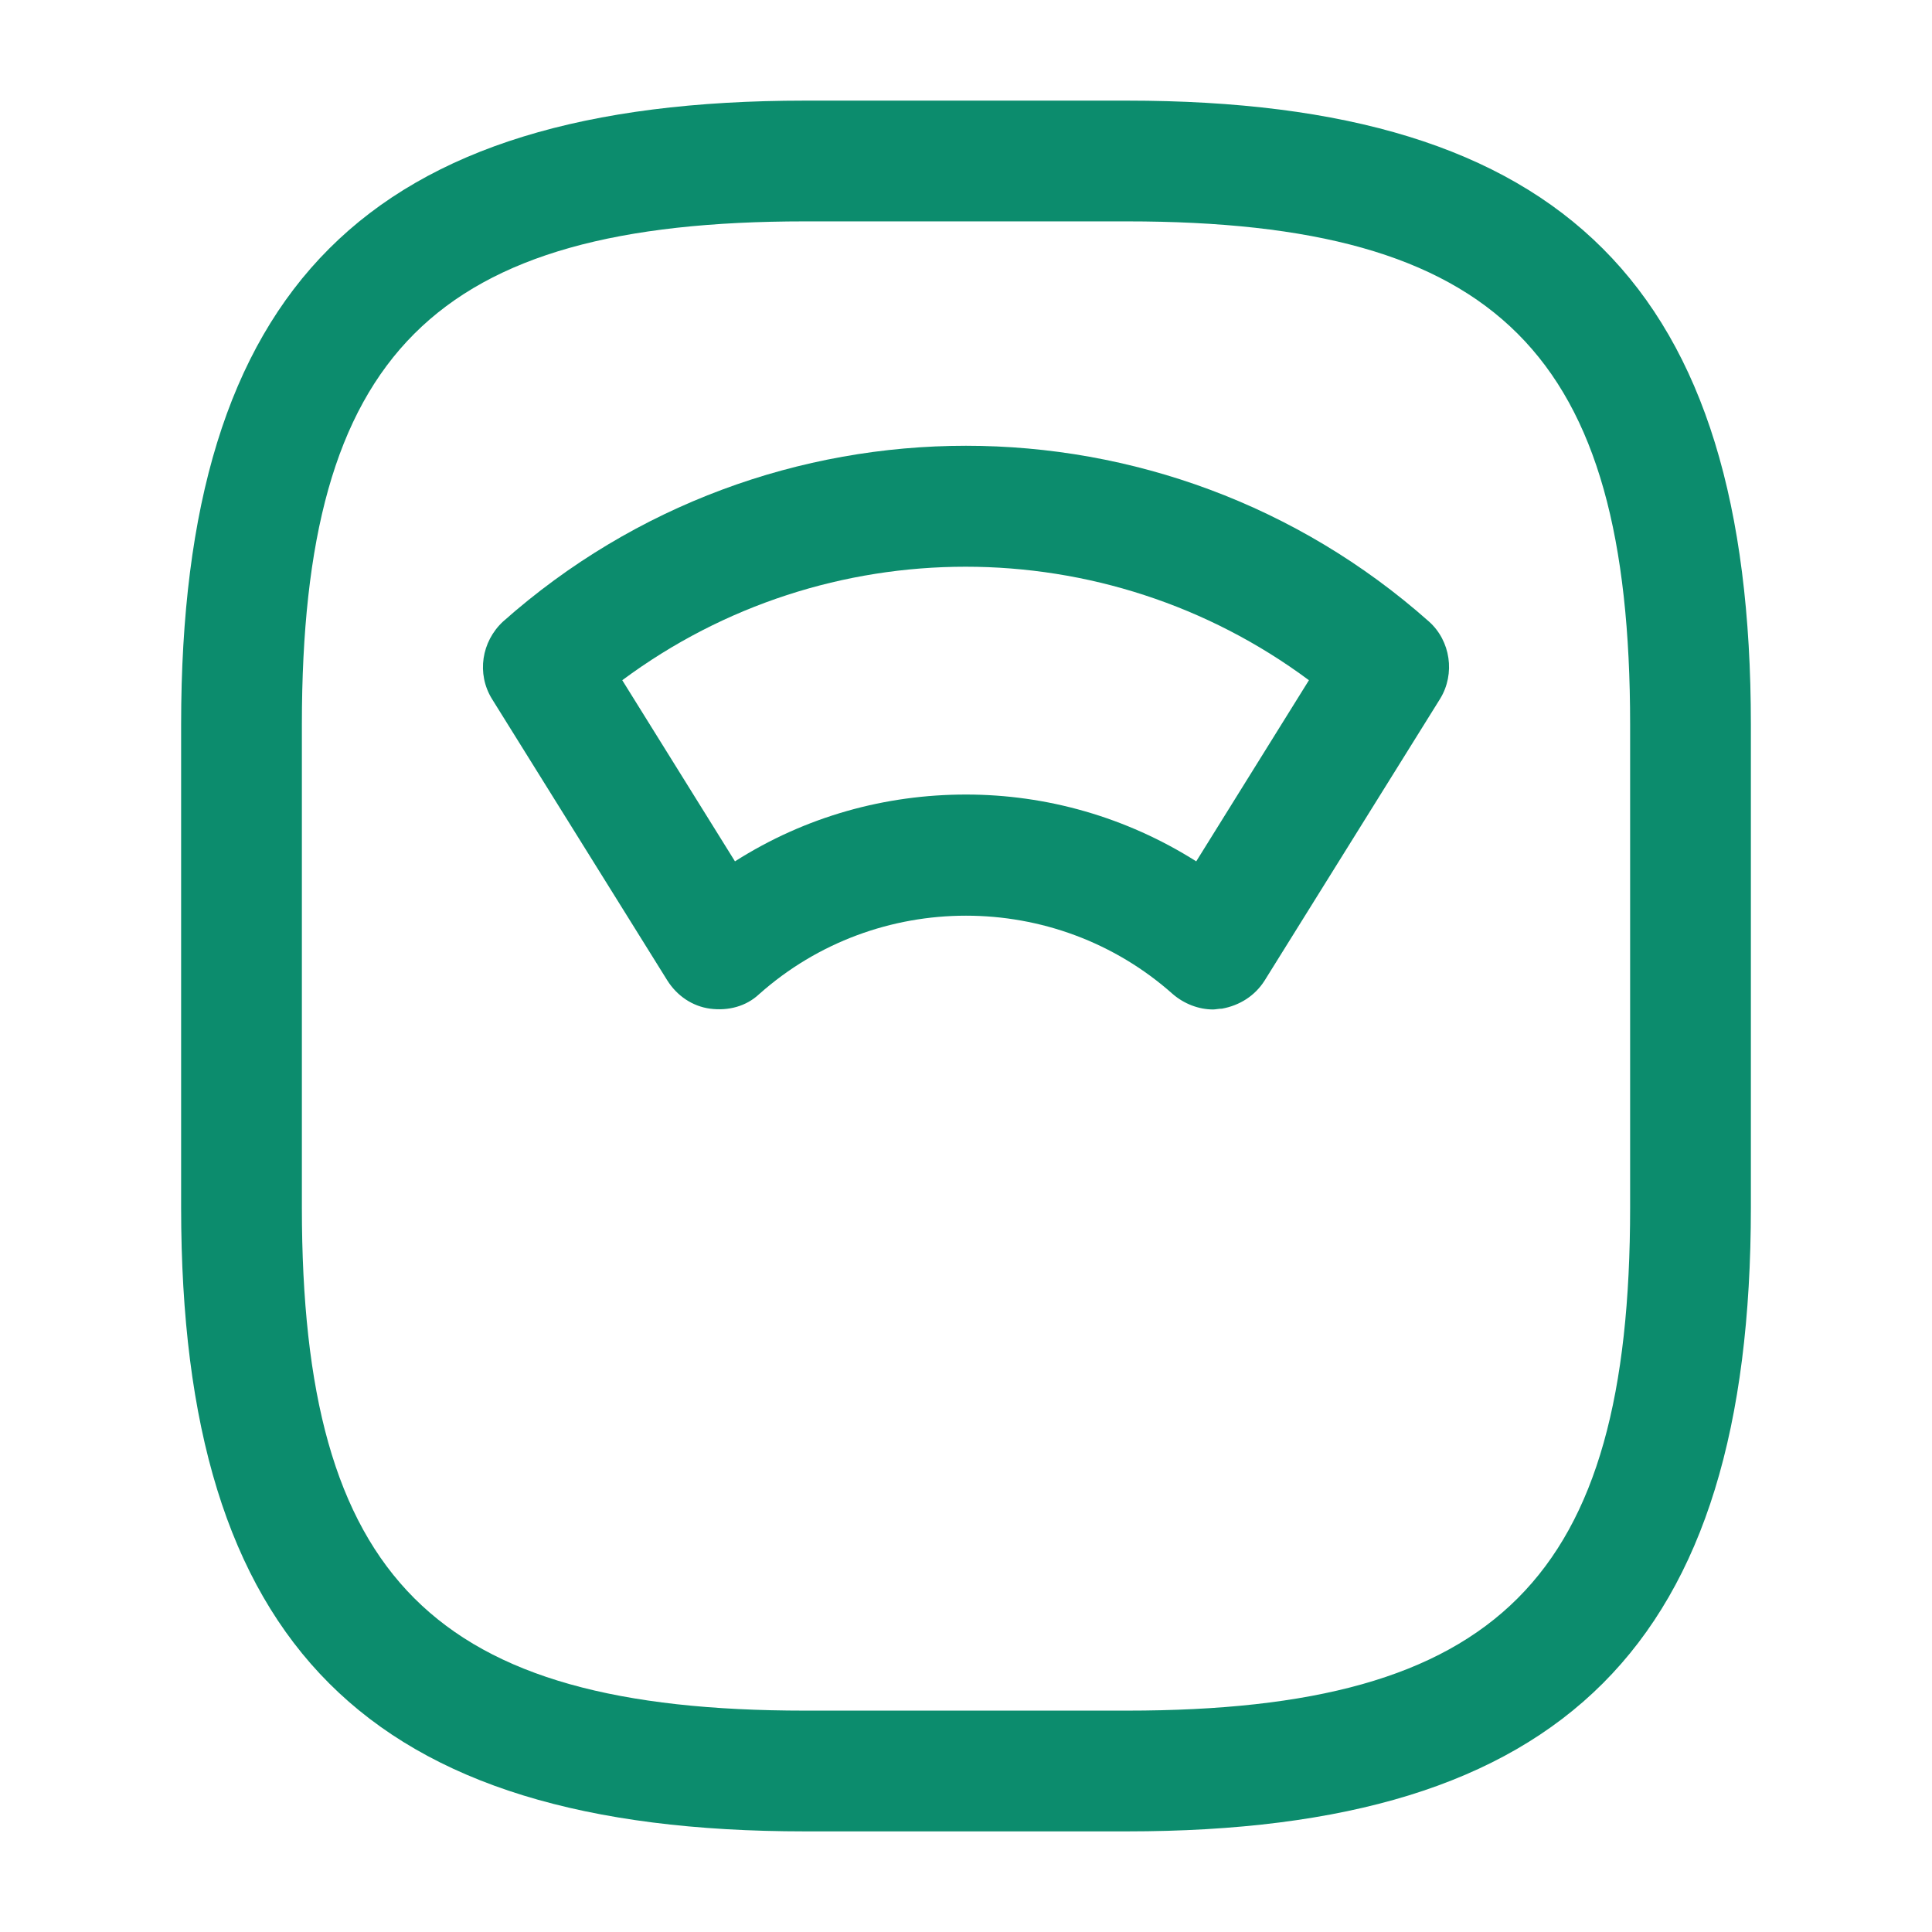 <svg width="800px" height="800px" viewBox="0 0 24 24" fill="none" xmlns="http://www.w3.org/2000/svg"><path d="M14 22.75H10C4.57 22.75 2.25 20.43 2.25 15V9C2.25 3.57 4.57 1.25 10 1.25H14C19.43 1.25 21.75 3.57 21.75 9V15C21.75 20.43 19.43 22.75 14 22.75ZM10 2.75C5.39 2.75 3.75 4.39 3.75 9V15C3.75 19.61 5.39 21.25 10 21.25H14C18.61 21.25 20.25 19.61 20.25 15V9C20.25 4.39 18.61 2.75 14 2.75H10Z" fill="#0C8C6D"/><path d="M15.07 12.54C14.89 12.54 14.71 12.47 14.57 12.35C13.11 11.05 10.89 11.05 9.43 12.35C9.27 12.5 9.05 12.56 8.82 12.53C8.6 12.5 8.41 12.37 8.29 12.18L6.11 8.68C5.92 8.37 5.98 7.97 6.25 7.72C9.53 4.81 14.47 4.81 17.75 7.72C18.02 7.96 18.08 8.37 17.89 8.68L15.71 12.18C15.59 12.37 15.4 12.49 15.18 12.53C15.14 12.53 15.1 12.54 15.07 12.54ZM12 9.87C13 9.87 13.99 10.15 14.86 10.7L16.26 8.45C13.73 6.57 10.26 6.57 7.73 8.45L9.13 10.7C10.01 10.14 11 9.87 12 9.87Z" fill="#0C8C6D"/></svg>
